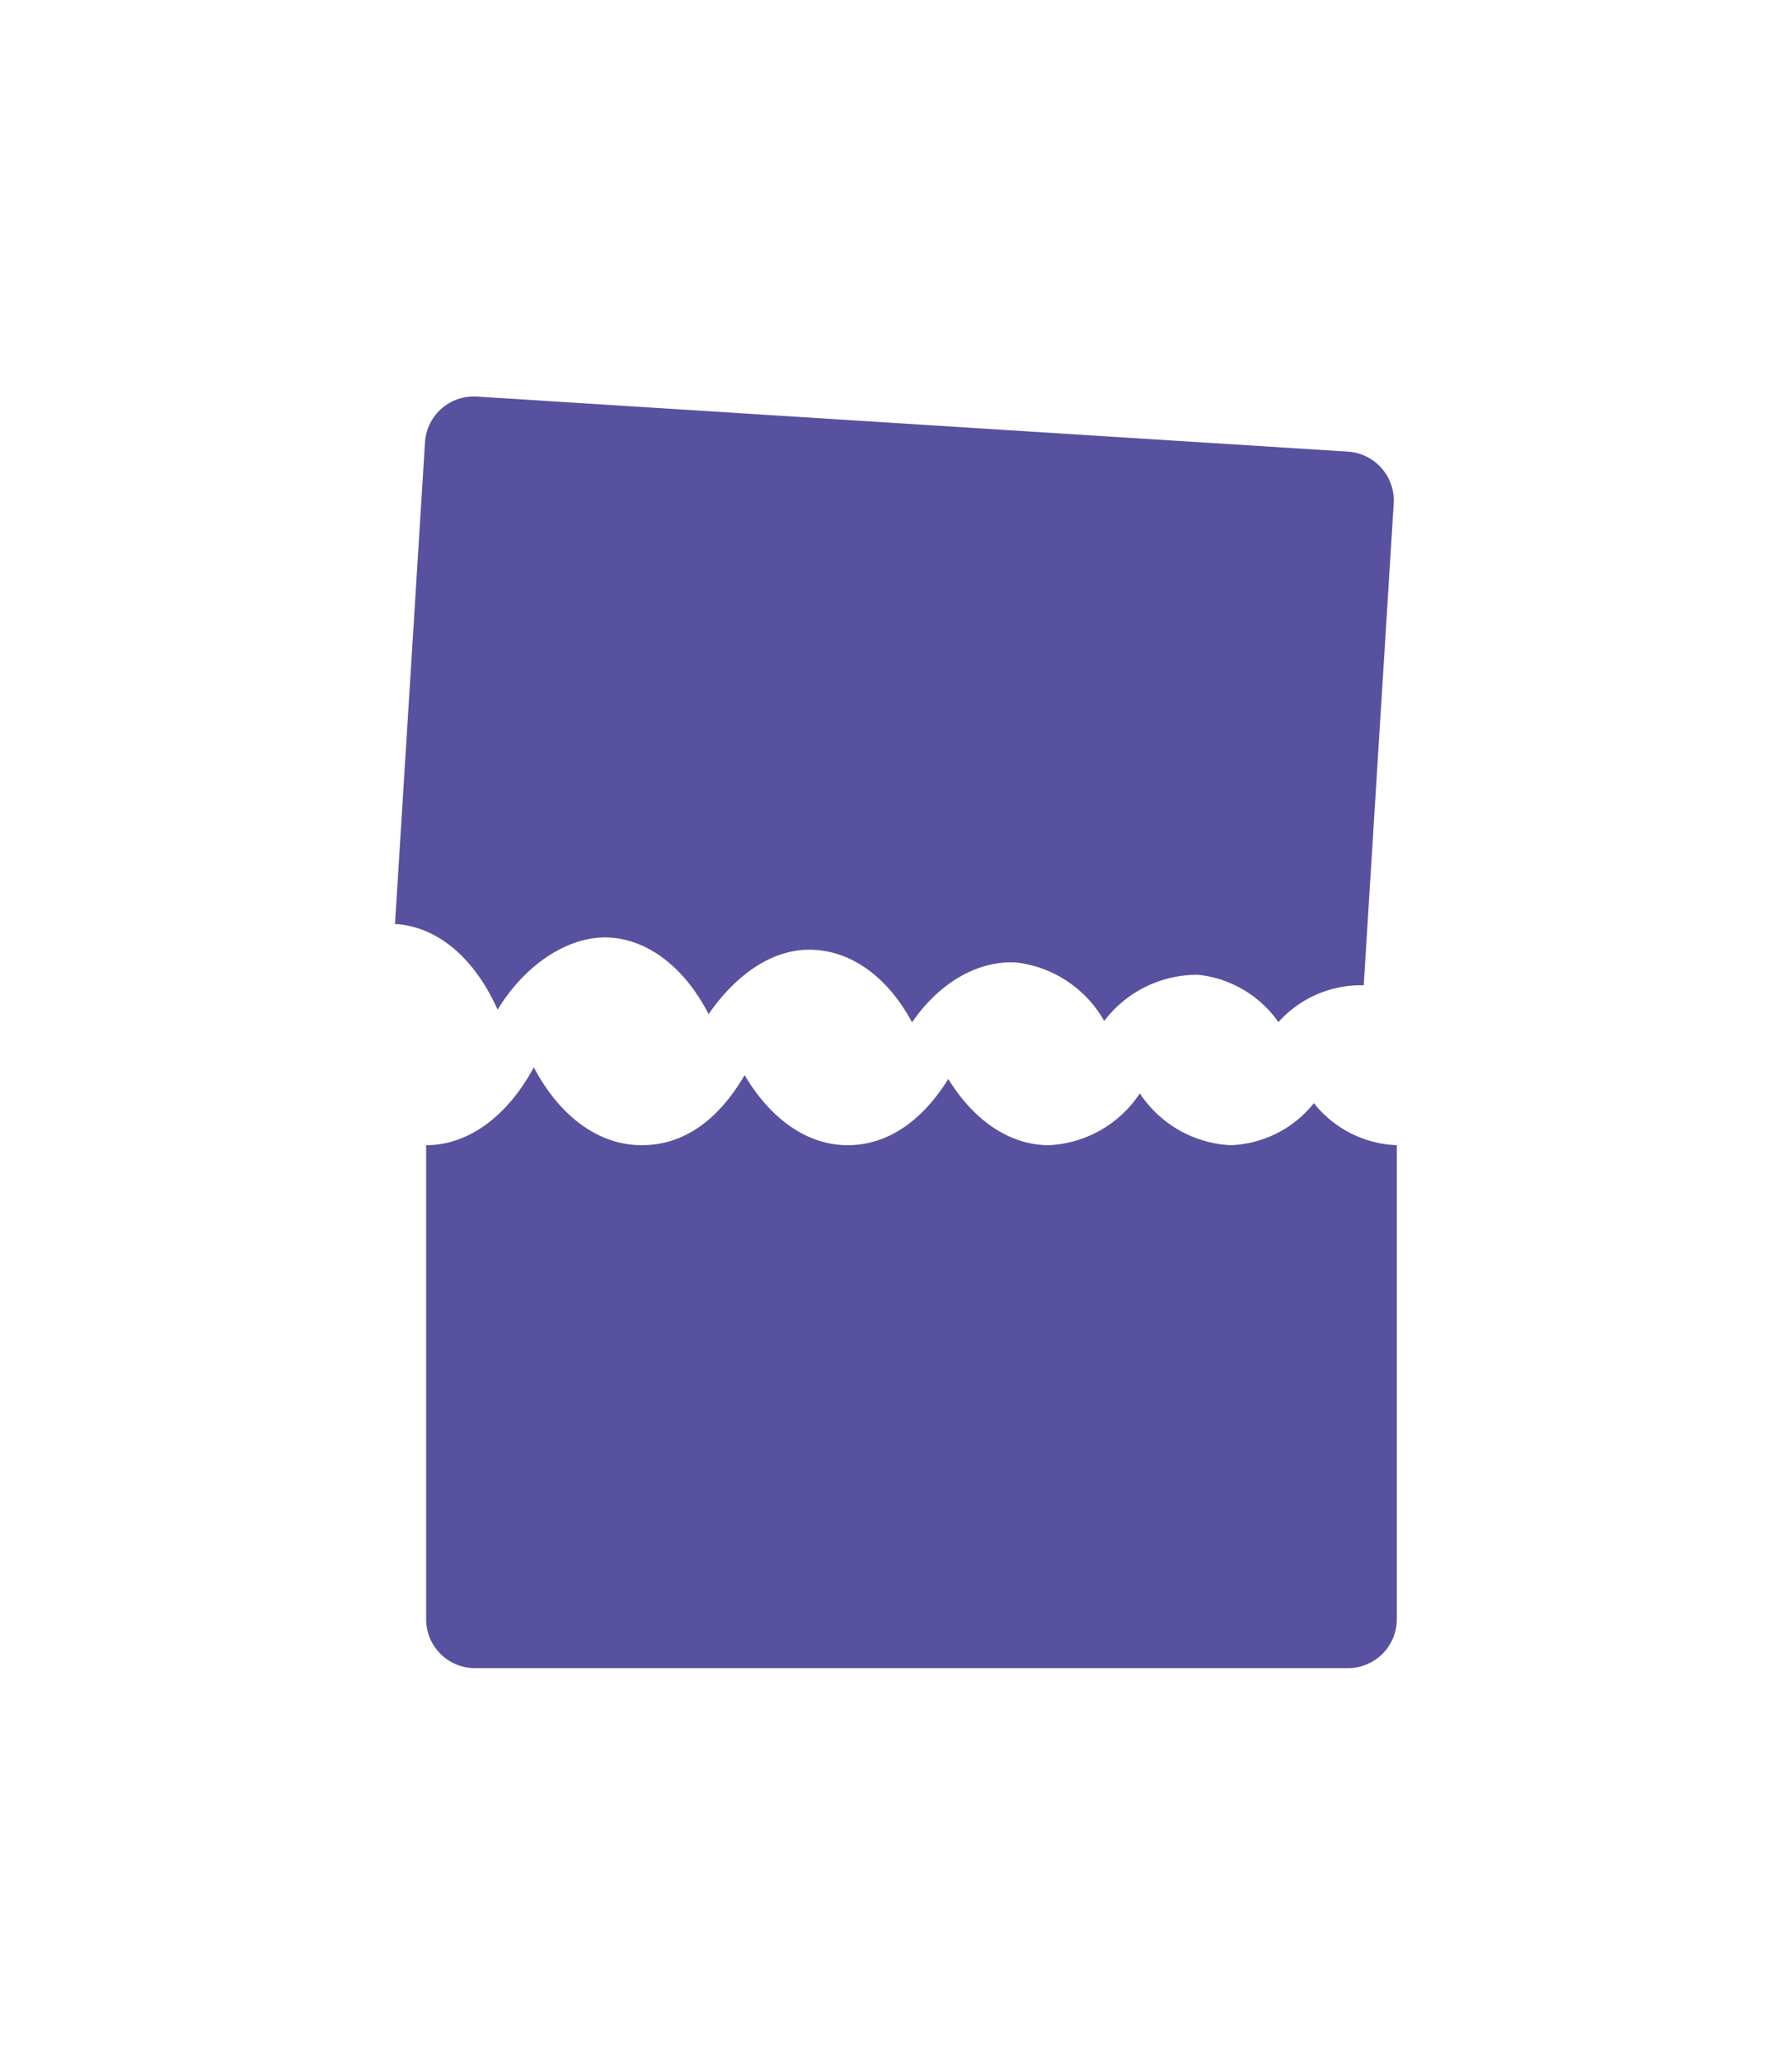 <svg id="Calque_1" data-name="Calque 1" xmlns="http://www.w3.org/2000/svg" viewBox="0 0 92.05 105.82"><defs><style>.cls-1{fill:#58519f;}</style></defs><path class="cls-1" d="M70.05,50.59a5.68,5.68,0,0,0-4.38,1.89,5.79,5.79,0,0,0-4.12-2.43,6,6,0,0,0-4.83,2.37,6,6,0,0,0-4.5-3c-2-.13-4,1.07-5.37,3.07-1.17-2.17-2.92-3.59-5-3.72S37.83,50,36.4,52.07c-1.17-2.28-3-3.8-5.06-3.93s-4.33,1.32-5.78,3.7c-1.14-2.55-3-4.26-5.27-4.4l1.54-24.72a2.51,2.51,0,0,1,2.65-2.36l44.78,2.83a2.52,2.52,0,0,1,2.33,2.68Z"/><path class="cls-1" d="M63.22,58.8a5.73,5.73,0,0,0,4.27-2.16,5.71,5.71,0,0,0,4.26,2.16V83.13a2.51,2.51,0,0,1-2.5,2.52H24.39a2.51,2.51,0,0,1-2.5-2.52V58.8c2.24,0,4.23-1.58,5.53-4,1.3,2.47,3.29,4,5.54,4s4-1.39,5.29-3.6c1.3,2.21,3.18,3.6,5.29,3.6s3.87-1.31,5.17-3.4c1.29,2.09,3.12,3.4,5.17,3.4a5.94,5.94,0,0,0,4.67-2.66A5.94,5.94,0,0,0,63.22,58.8Z"/></svg>